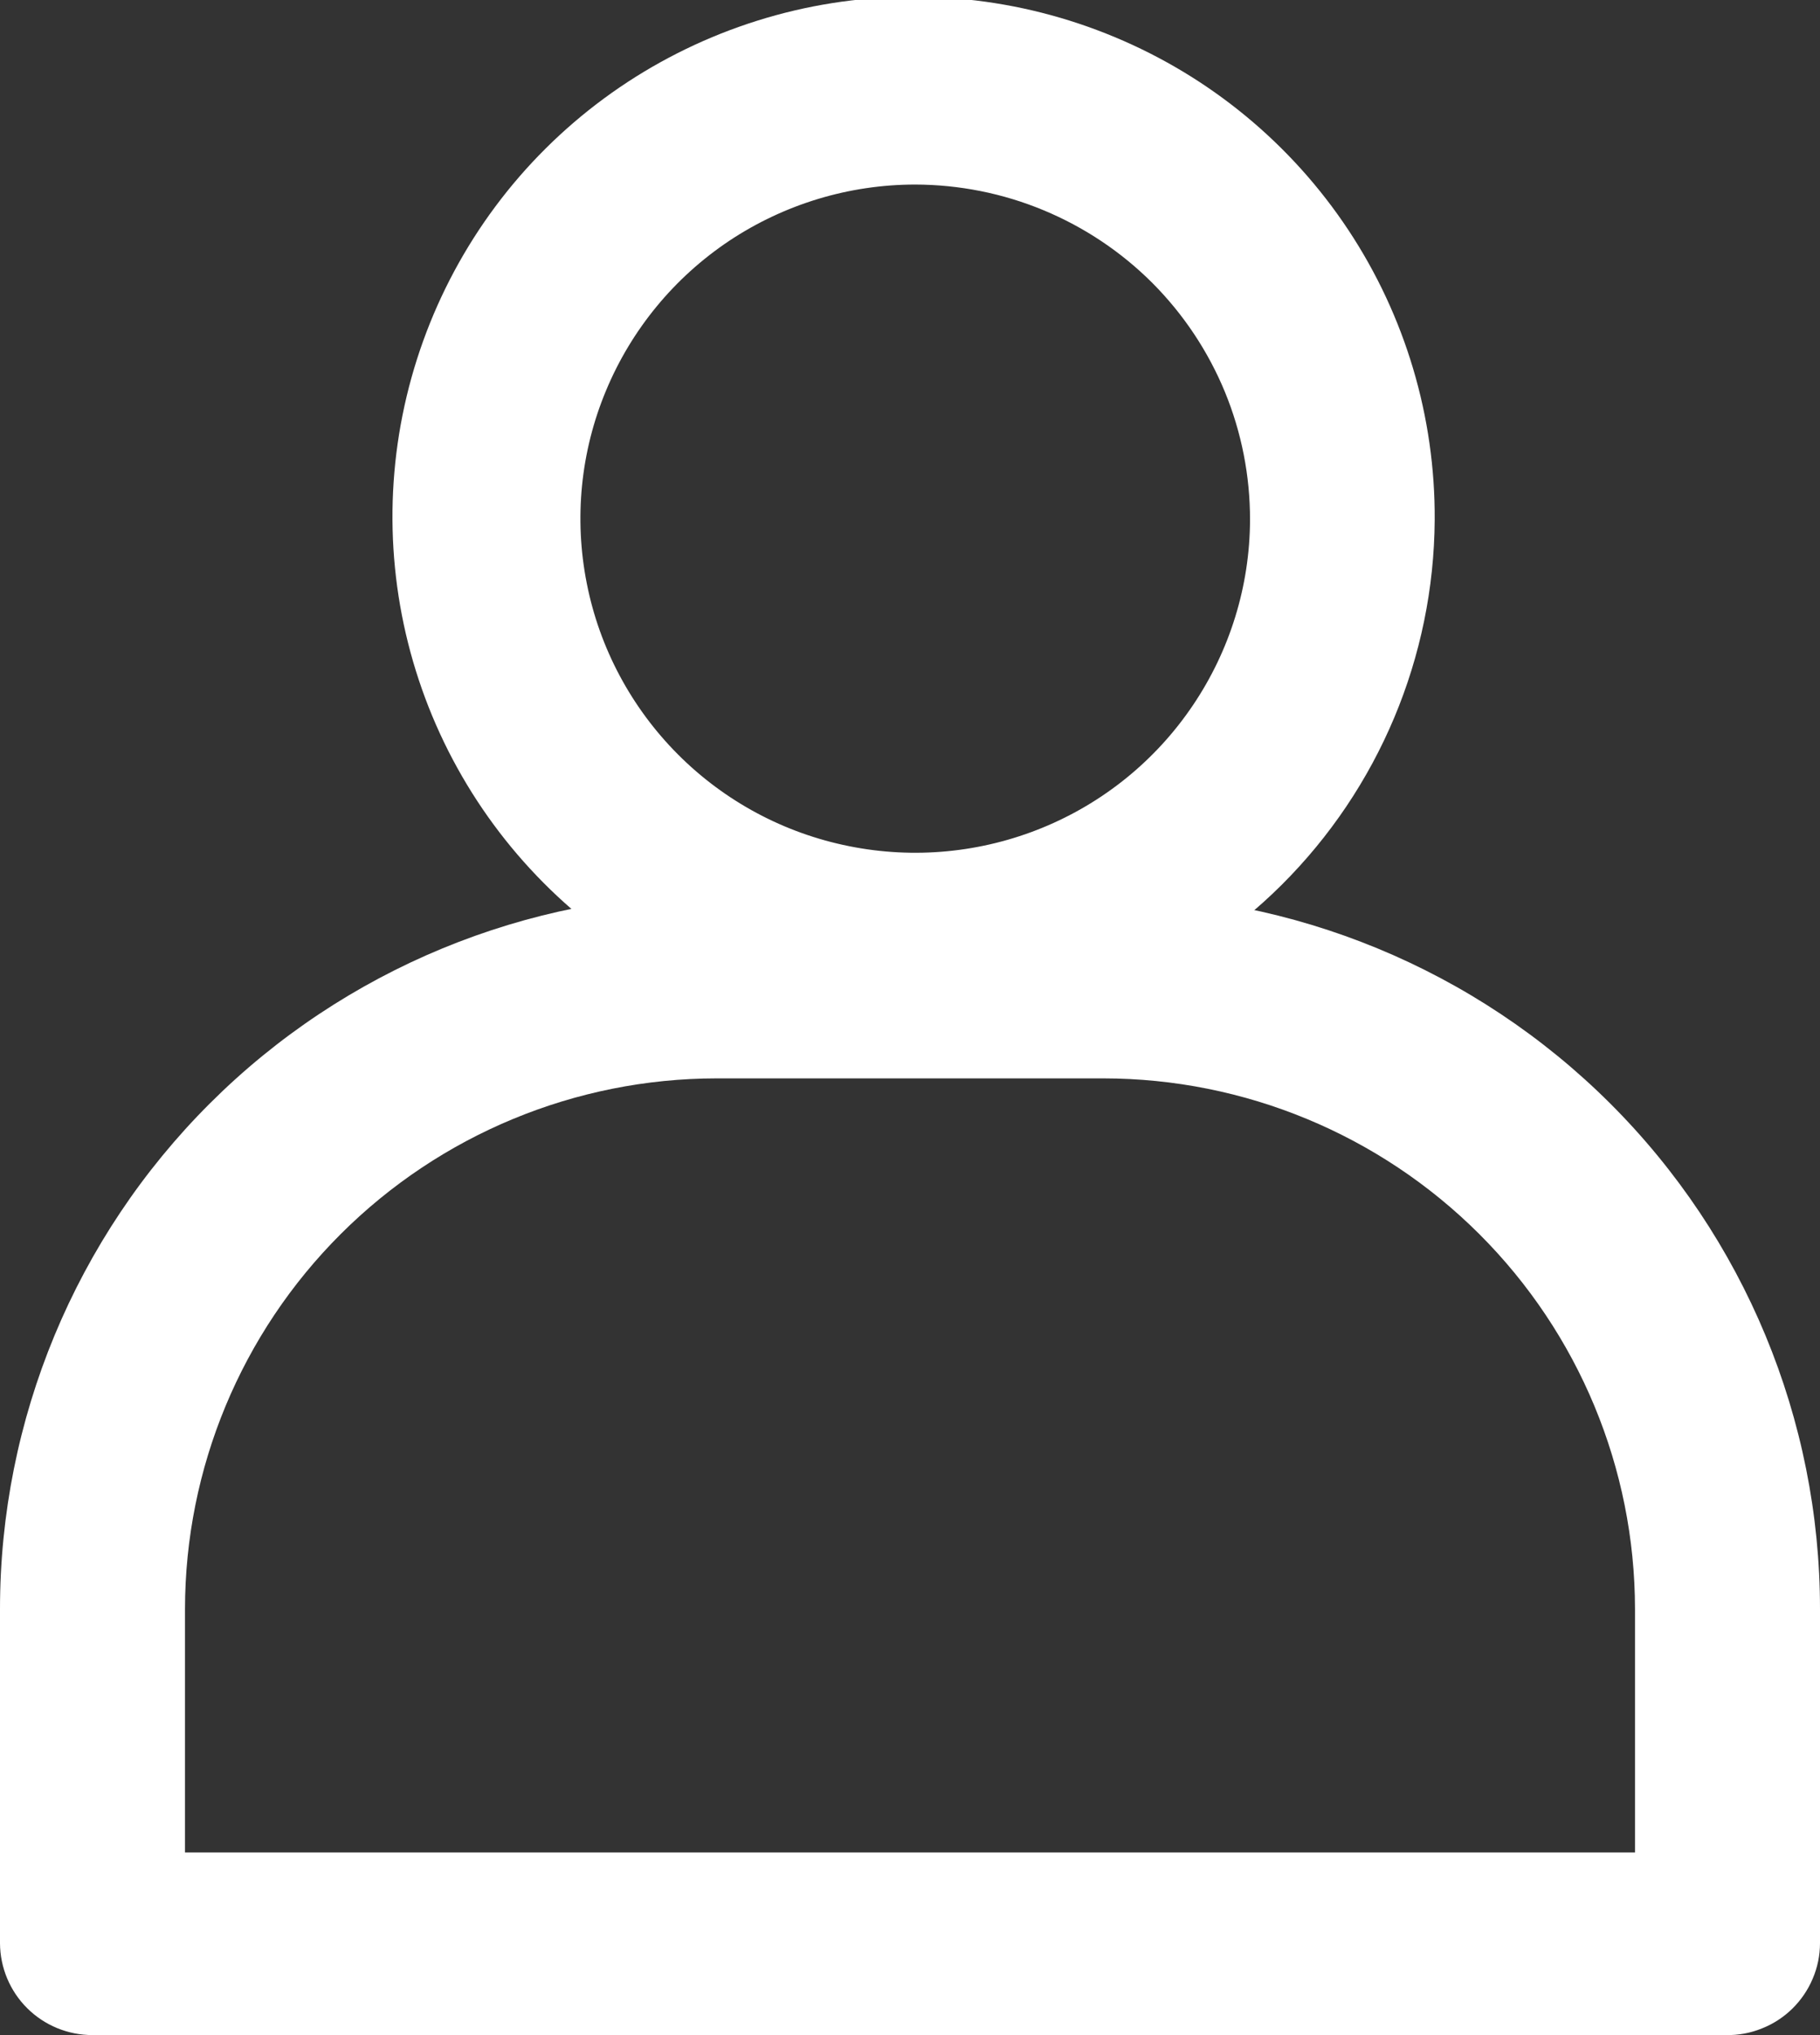 <svg width="17" height="19" viewBox="0 0 17 19" fill="none" xmlns="http://www.w3.org/2000/svg">
<rect x="0" y="0" width="17" height="19" fill="#333333" stroke="none"/>
<g clip-path="url(#clip0_10_368)">
<path d="M16.124 19H0.864C0.635 19 0.416 18.91 0.254 18.749C0.092 18.588 0.001 18.369 0 18.142L0 15.022C0 13.252 0.705 11.554 1.96 10.302C3.215 9.05 4.918 8.347 6.693 8.347H10.307C12.082 8.347 13.784 9.05 15.04 10.302C16.295 11.554 17 13.252 17 15.022V18.142C17 18.255 16.977 18.368 16.932 18.473C16.888 18.578 16.823 18.673 16.742 18.753C16.66 18.833 16.564 18.896 16.457 18.938C16.352 18.981 16.238 19.002 16.124 19ZM1.728 17.295H15.272V15.022C15.271 13.709 14.748 12.45 13.817 11.521C12.886 10.592 11.624 10.069 10.307 10.068H6.693C5.376 10.069 4.114 10.592 3.183 11.521C2.252 12.45 1.729 13.709 1.728 15.022V17.295Z" fill="white"/>
<path d="M8.549 9.679C7.584 9.682 6.64 9.399 5.837 8.866C5.034 8.333 4.408 7.574 4.038 6.686C3.668 5.797 3.571 4.819 3.76 3.875C3.949 2.932 4.414 2.065 5.097 1.386C5.78 0.707 6.65 0.246 7.597 0.06C8.544 -0.125 9.524 -0.025 10.414 0.347C11.304 0.718 12.063 1.345 12.595 2.148C13.126 2.95 13.407 3.893 13.401 4.855C13.393 6.134 12.879 7.359 11.97 8.263C11.061 9.166 9.832 9.675 8.549 9.679ZM8.549 1.723C7.931 1.723 7.327 1.906 6.812 2.248C6.298 2.591 5.898 3.077 5.661 3.646C5.423 4.215 5.361 4.842 5.481 5.447C5.6 6.051 5.897 6.607 6.333 7.044C6.769 7.481 7.325 7.779 7.931 7.9C8.537 8.022 9.165 7.962 9.737 7.728C10.309 7.494 10.798 7.096 11.143 6.584C11.488 6.073 11.674 5.471 11.676 4.855C11.677 4.444 11.597 4.037 11.441 3.658C11.284 3.278 11.054 2.933 10.764 2.642C10.473 2.351 10.128 2.121 9.748 1.963C9.368 1.805 8.96 1.724 8.549 1.723Z" fill="white"/>
</g>
<defs>
<clipPath id="clip0_10_368">
<rect width="17" height="19" fill="white"/>
</clipPath>
</defs>
</svg>
